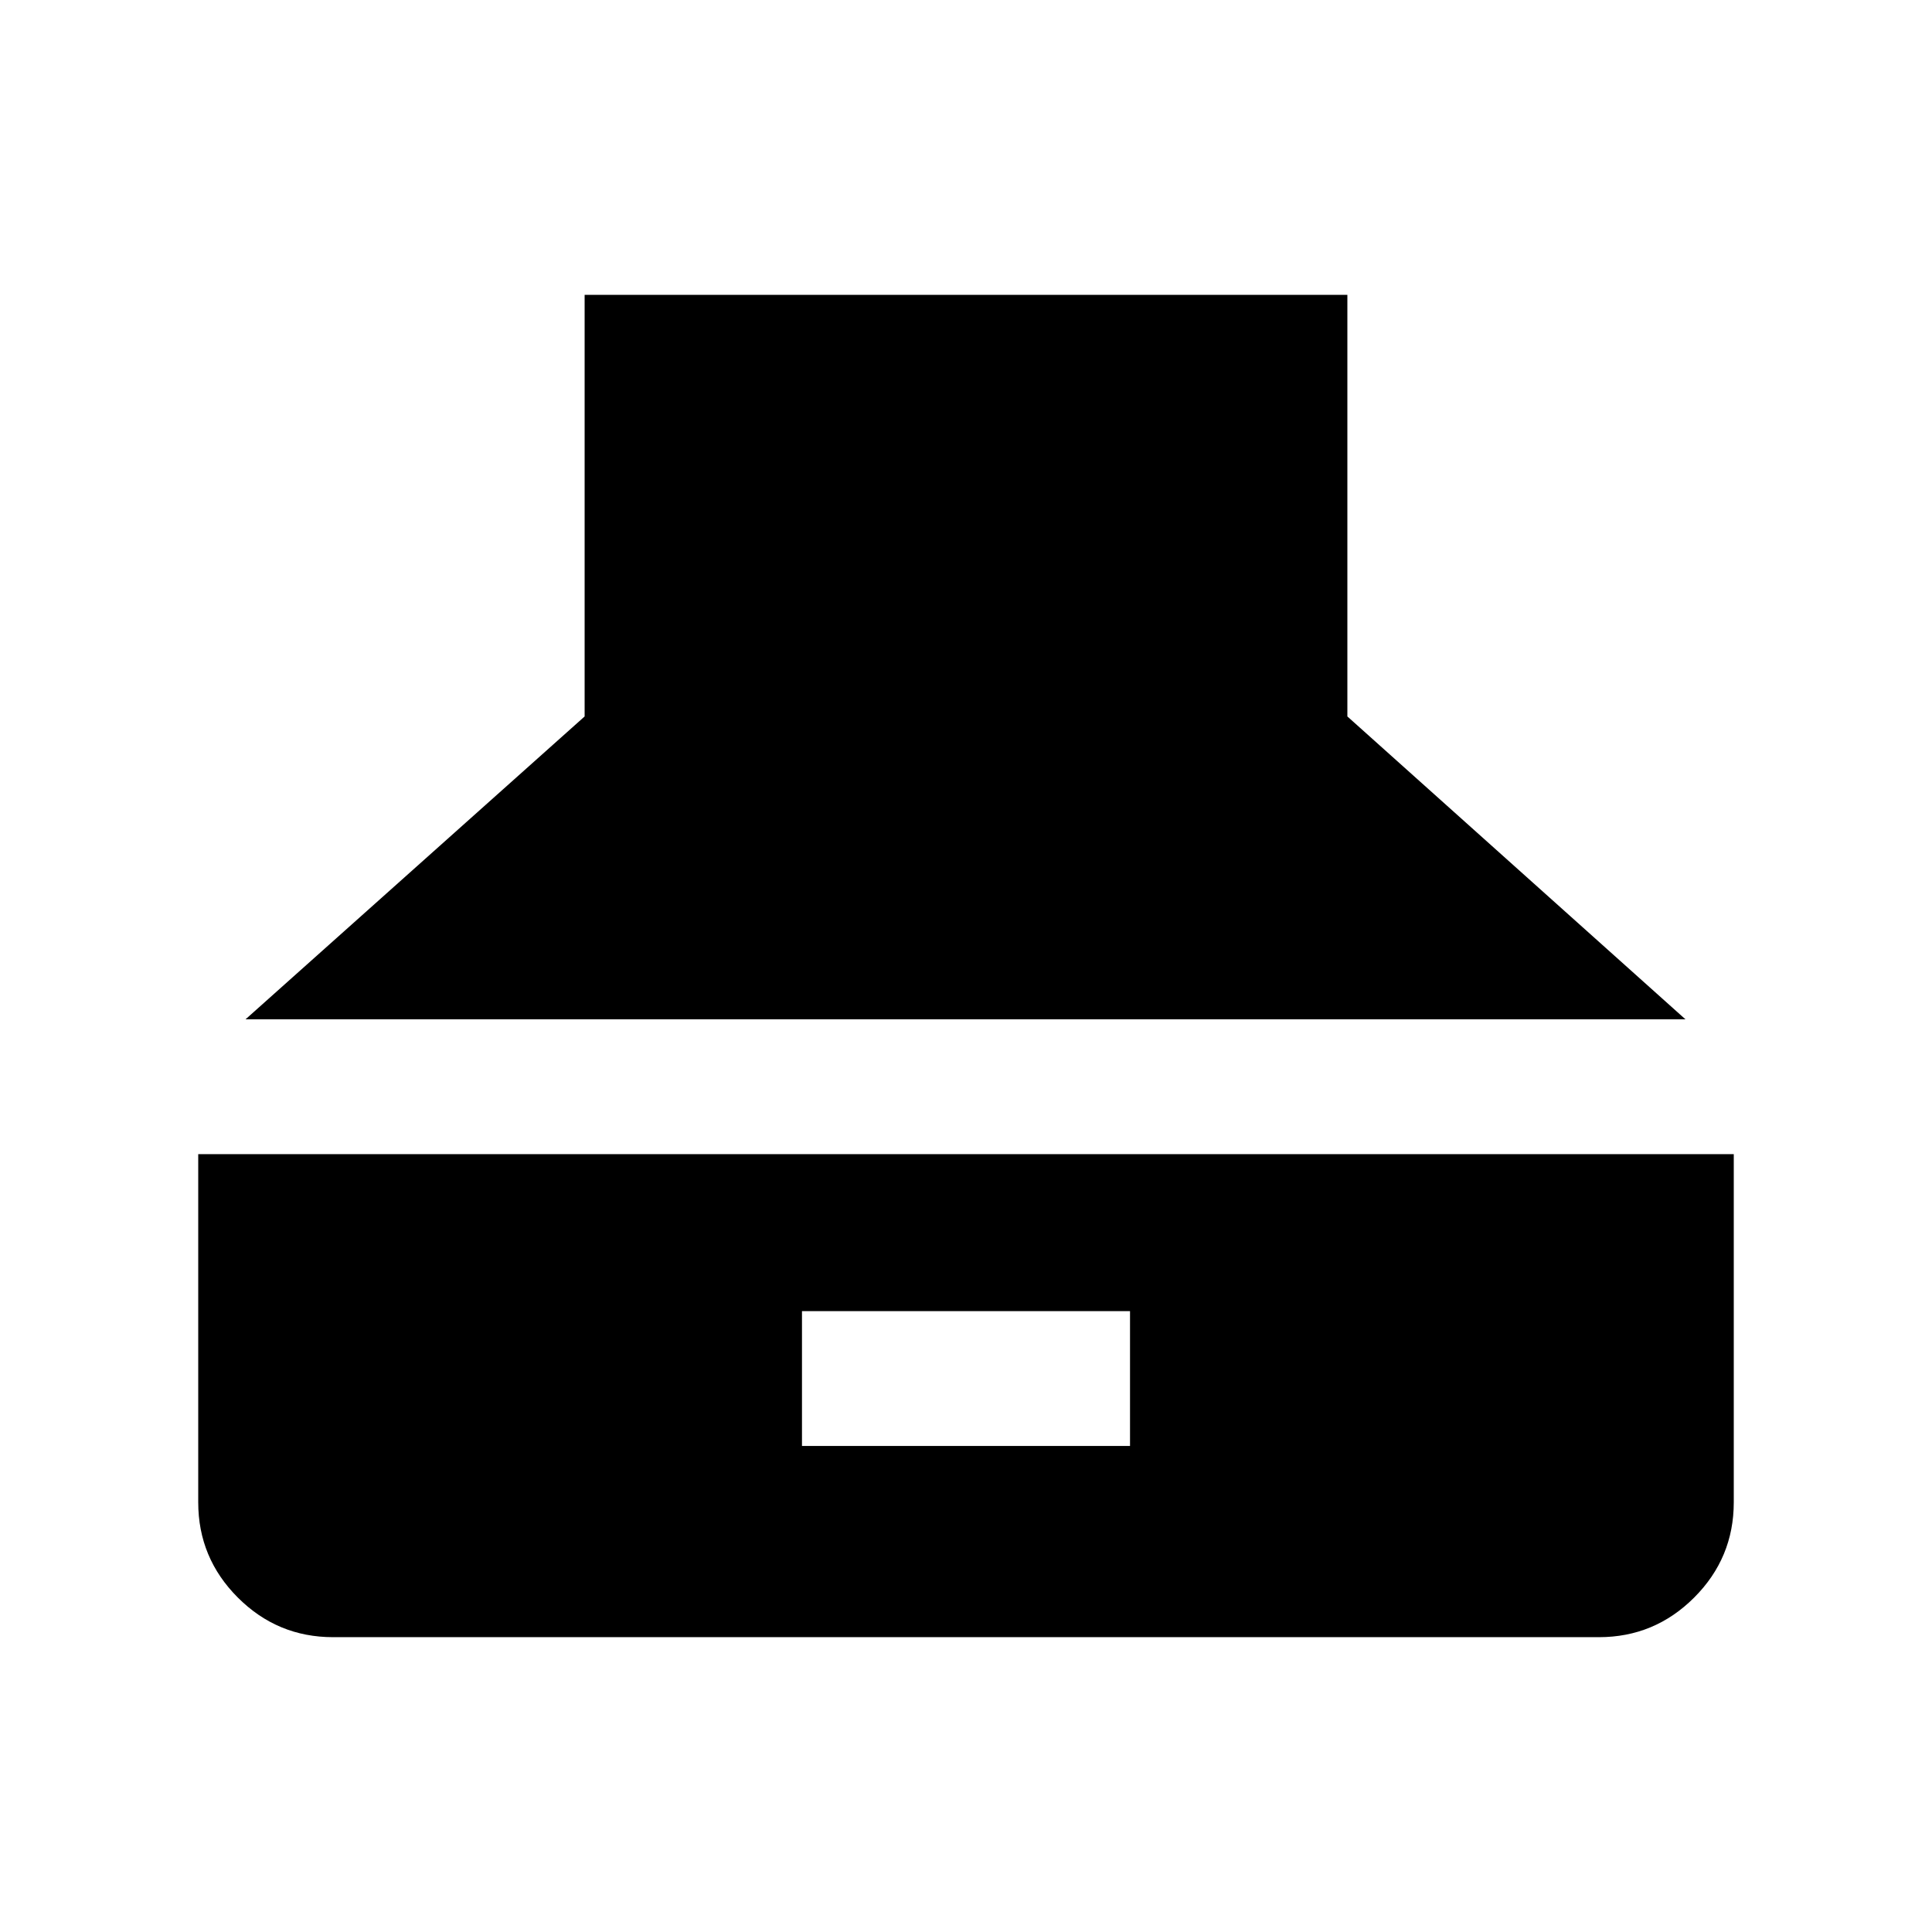 <svg xmlns="http://www.w3.org/2000/svg" height="20" viewBox="0 -960 960 960" width="20"><path d="M122-453.5h715.5L669.5-604v-209.5h-379V-604L122-453.5Zm43.5 307h629q27.64 0 47.32-19.68t19.68-47.32v-173h-763v173q0 27.64 19.68 47.32t47.32 19.68Zm233-95v-67h163v67h-163Z"/></svg>